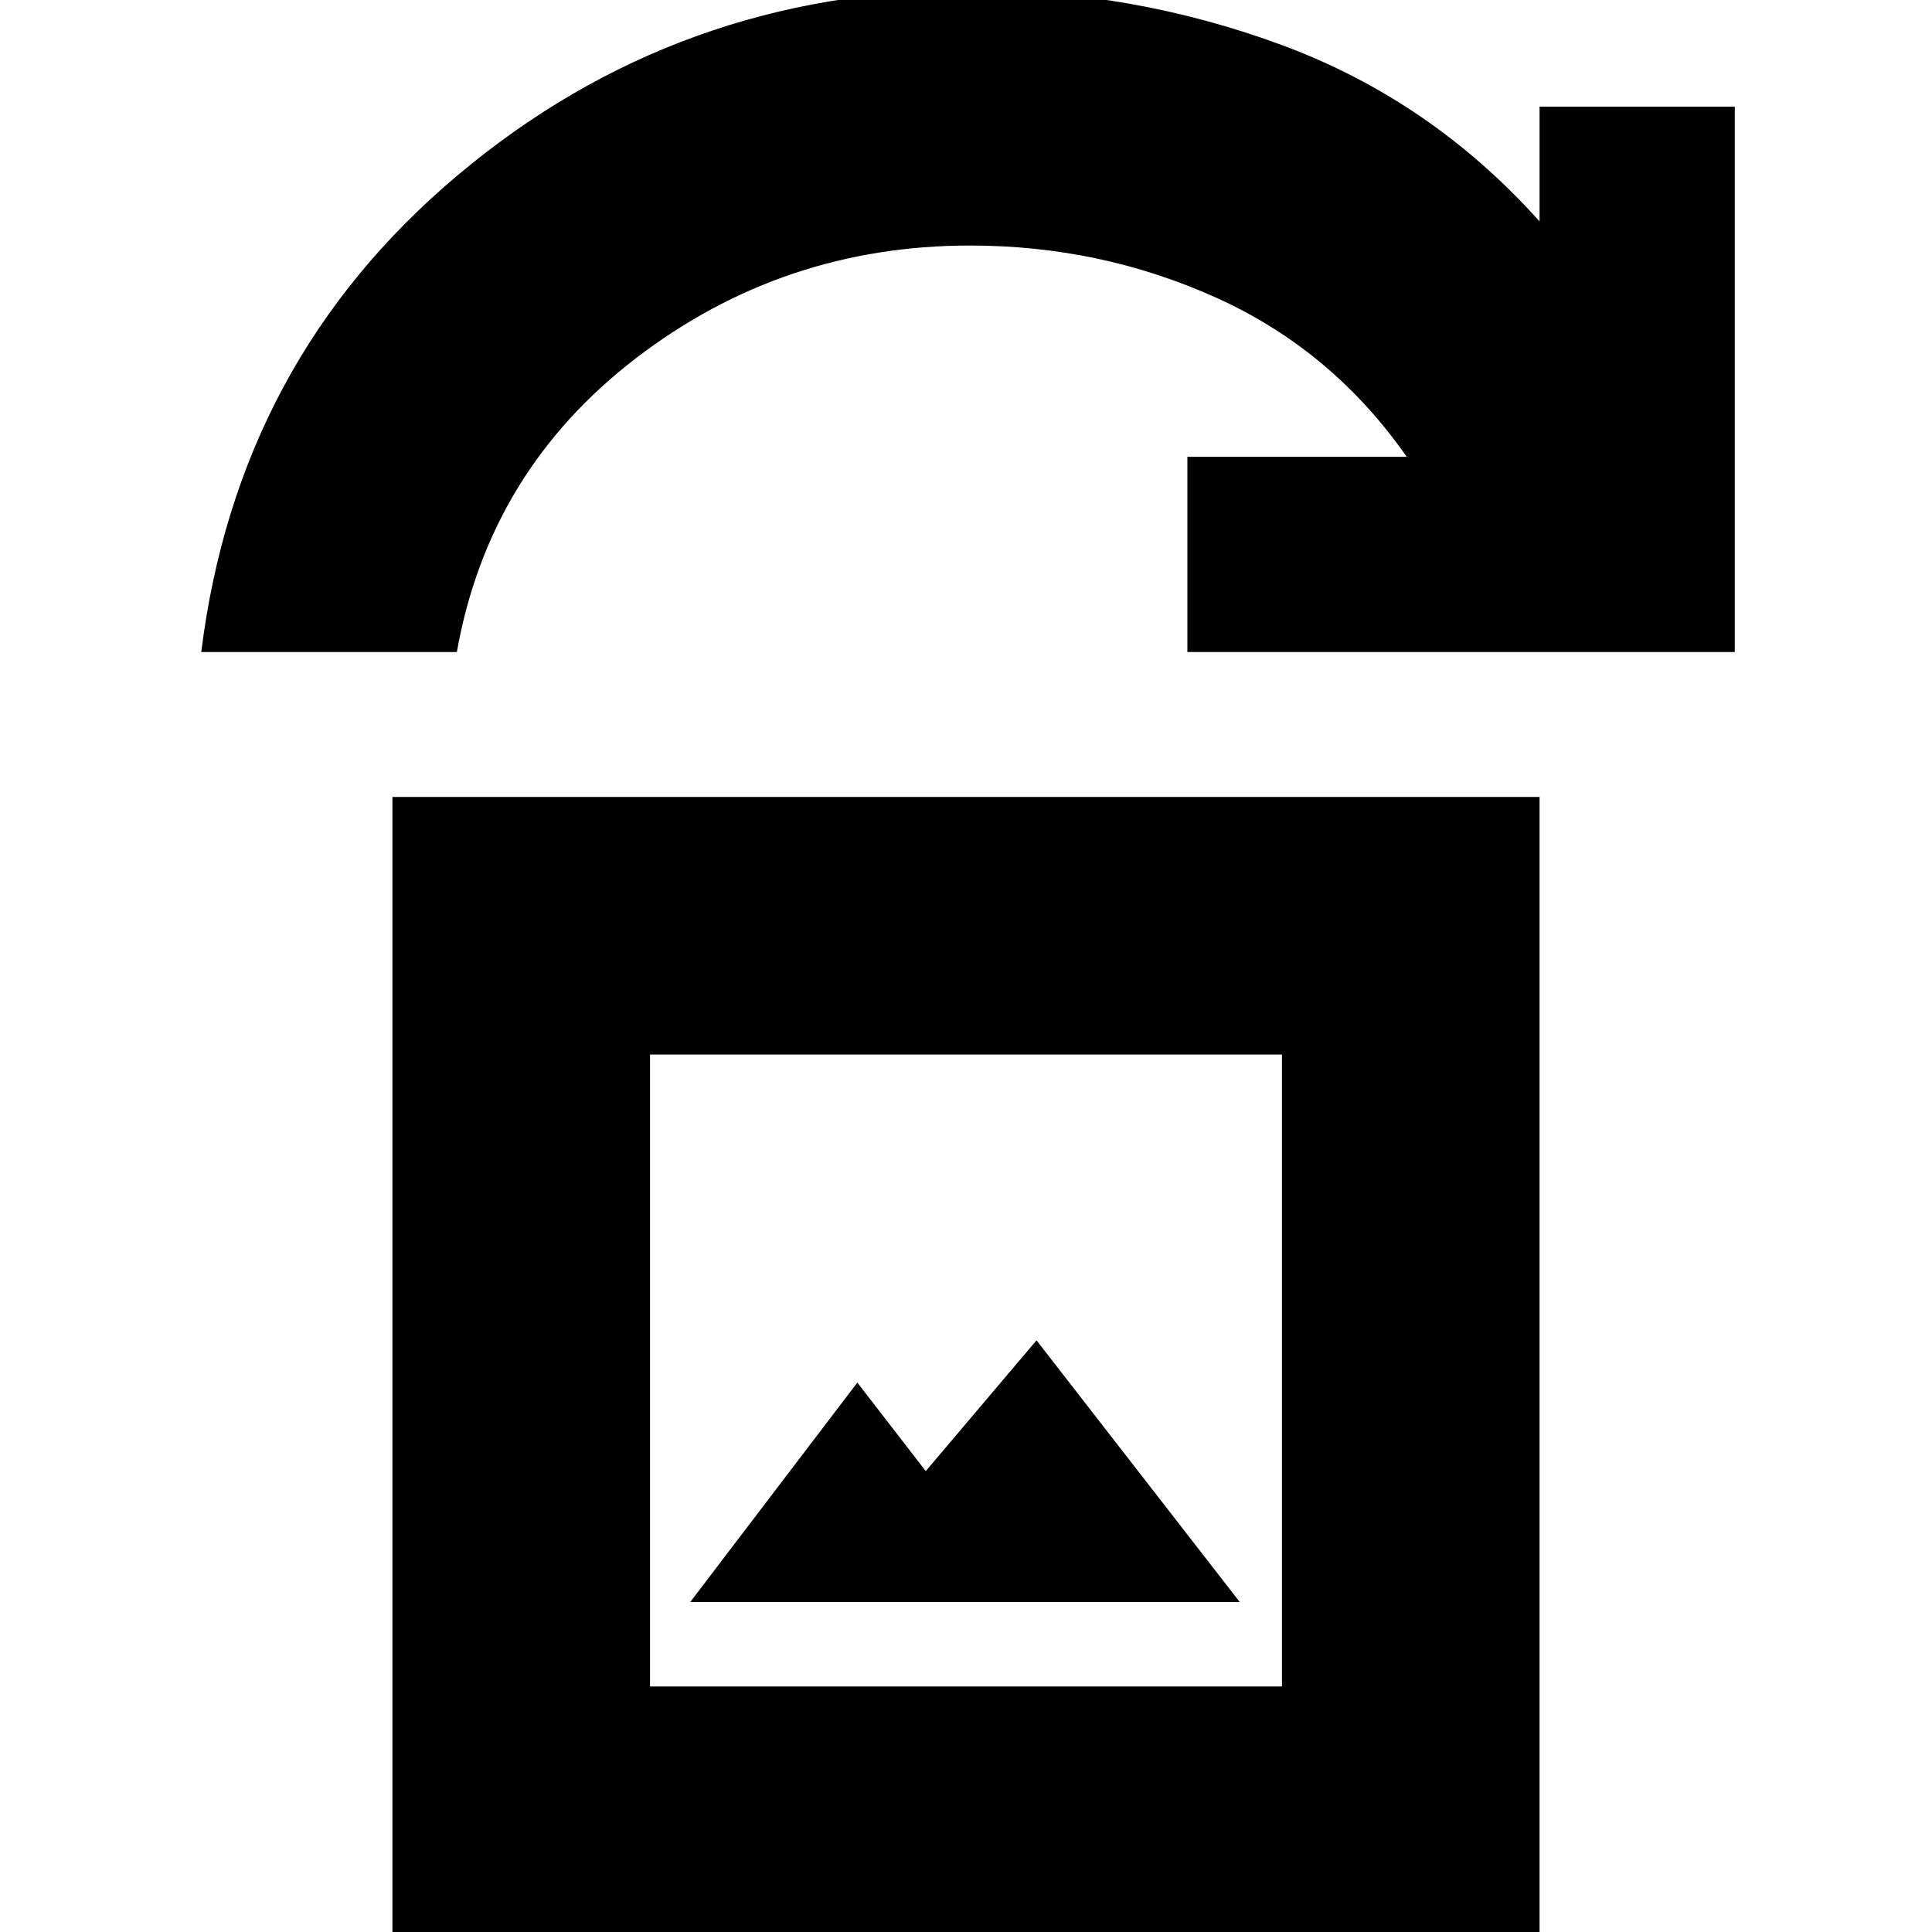 <svg xmlns="http://www.w3.org/2000/svg" height="20" viewBox="0 -960 960 960" width="20"><path d="M343-164h273L515.04-294l-55.03 64.98L426-273l-83 109ZM195 6v-570h570V6H195Zm128-128h314v-314H323v314ZM100-636q18-145 127.5-237T482-965q81 0 155.05 27.43Q711.09-910.13 765-850v-57h97v271H590v-97h109q-37-53-94.5-79T482-838q-93 0-166 56t-89 146H100Zm223 514v-314 314Z"/></svg>